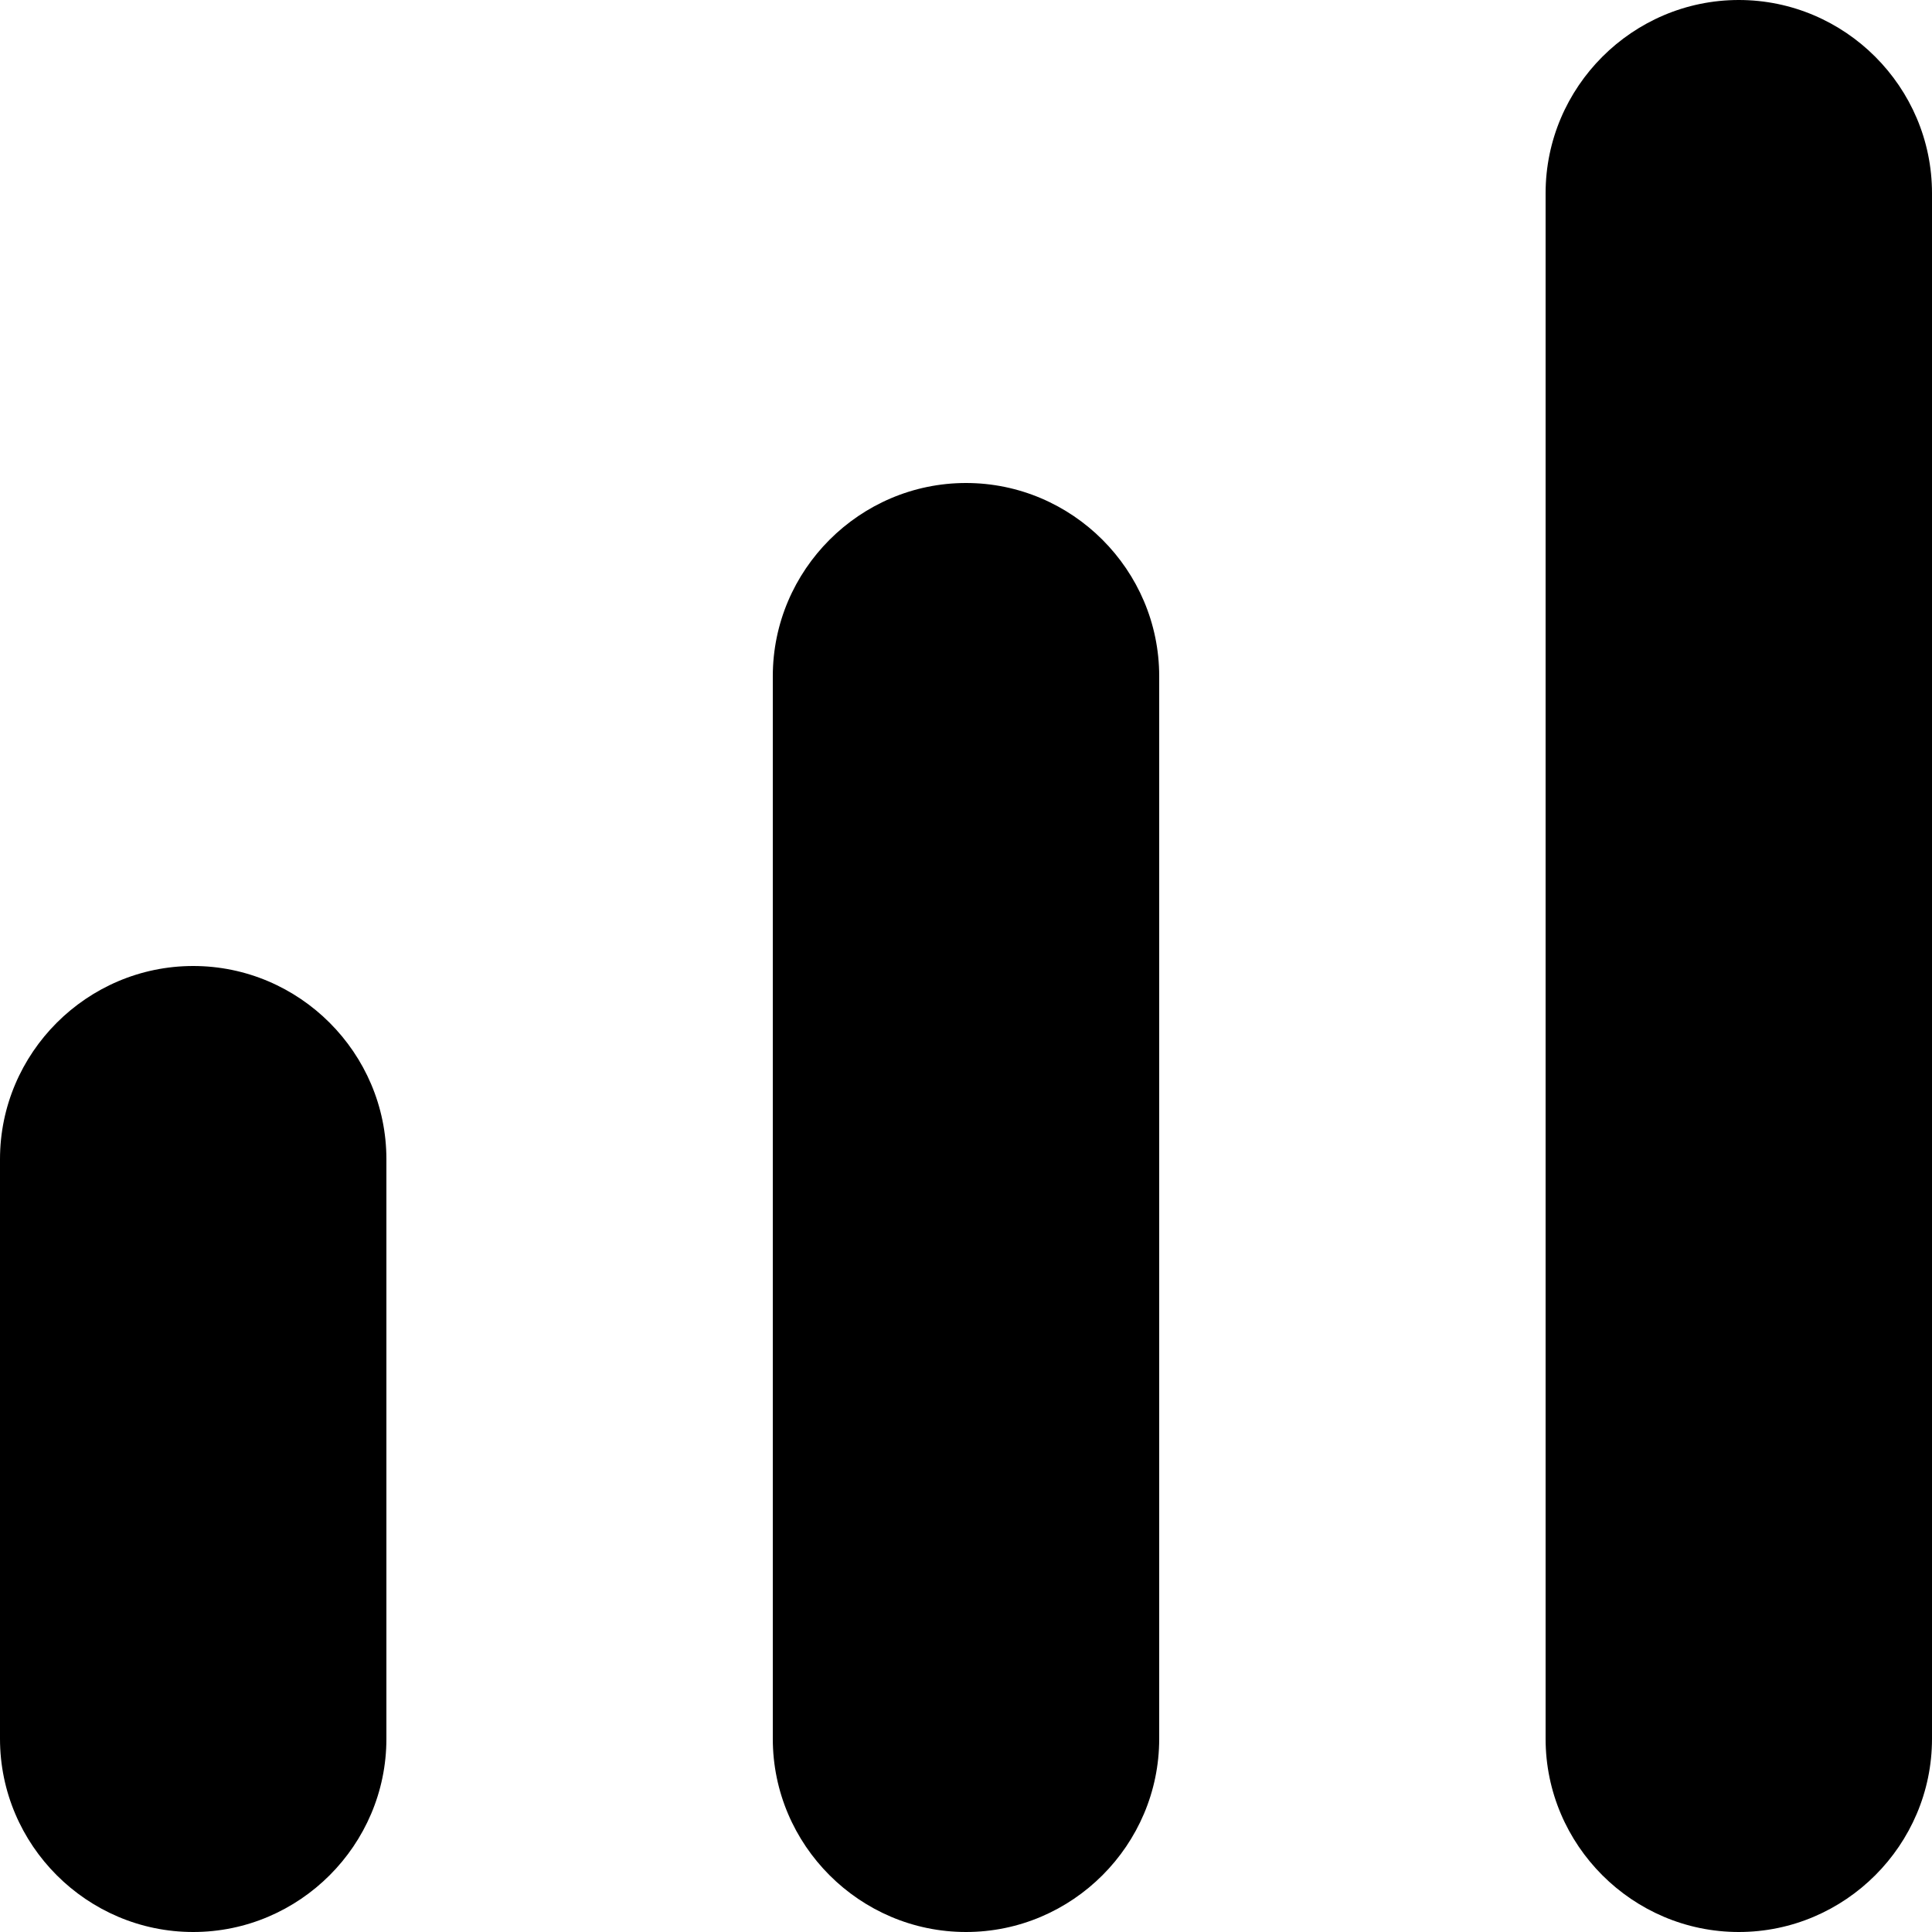 <?xml version="1.0" encoding="UTF-8"?>
<svg id="Layer_1" data-name="Layer 1" xmlns="http://www.w3.org/2000/svg" viewBox="0 0 20 20">
  <path d="M18,0h0c1.1,0,2,.9,2,2v16c0,1.1-.9,2-2,2h0c-1.1,0-2-.9-2-2V2c0-1.1.9-2,2-2ZM8,7v11c0,1.1.9,2,2,2h0c1.1,0,2-.9,2-2V7c0-1.1-.9-2-2-2h0c-1.1,0-2,.9-2,2ZM2,10h0c-1.1,0-2,.9-2,2v6c0,1.1.9,2,2,2h0c1.1,0,2-.9,2-2v-6c0-1.1-.9-2-2-2Z"/>
</svg>
